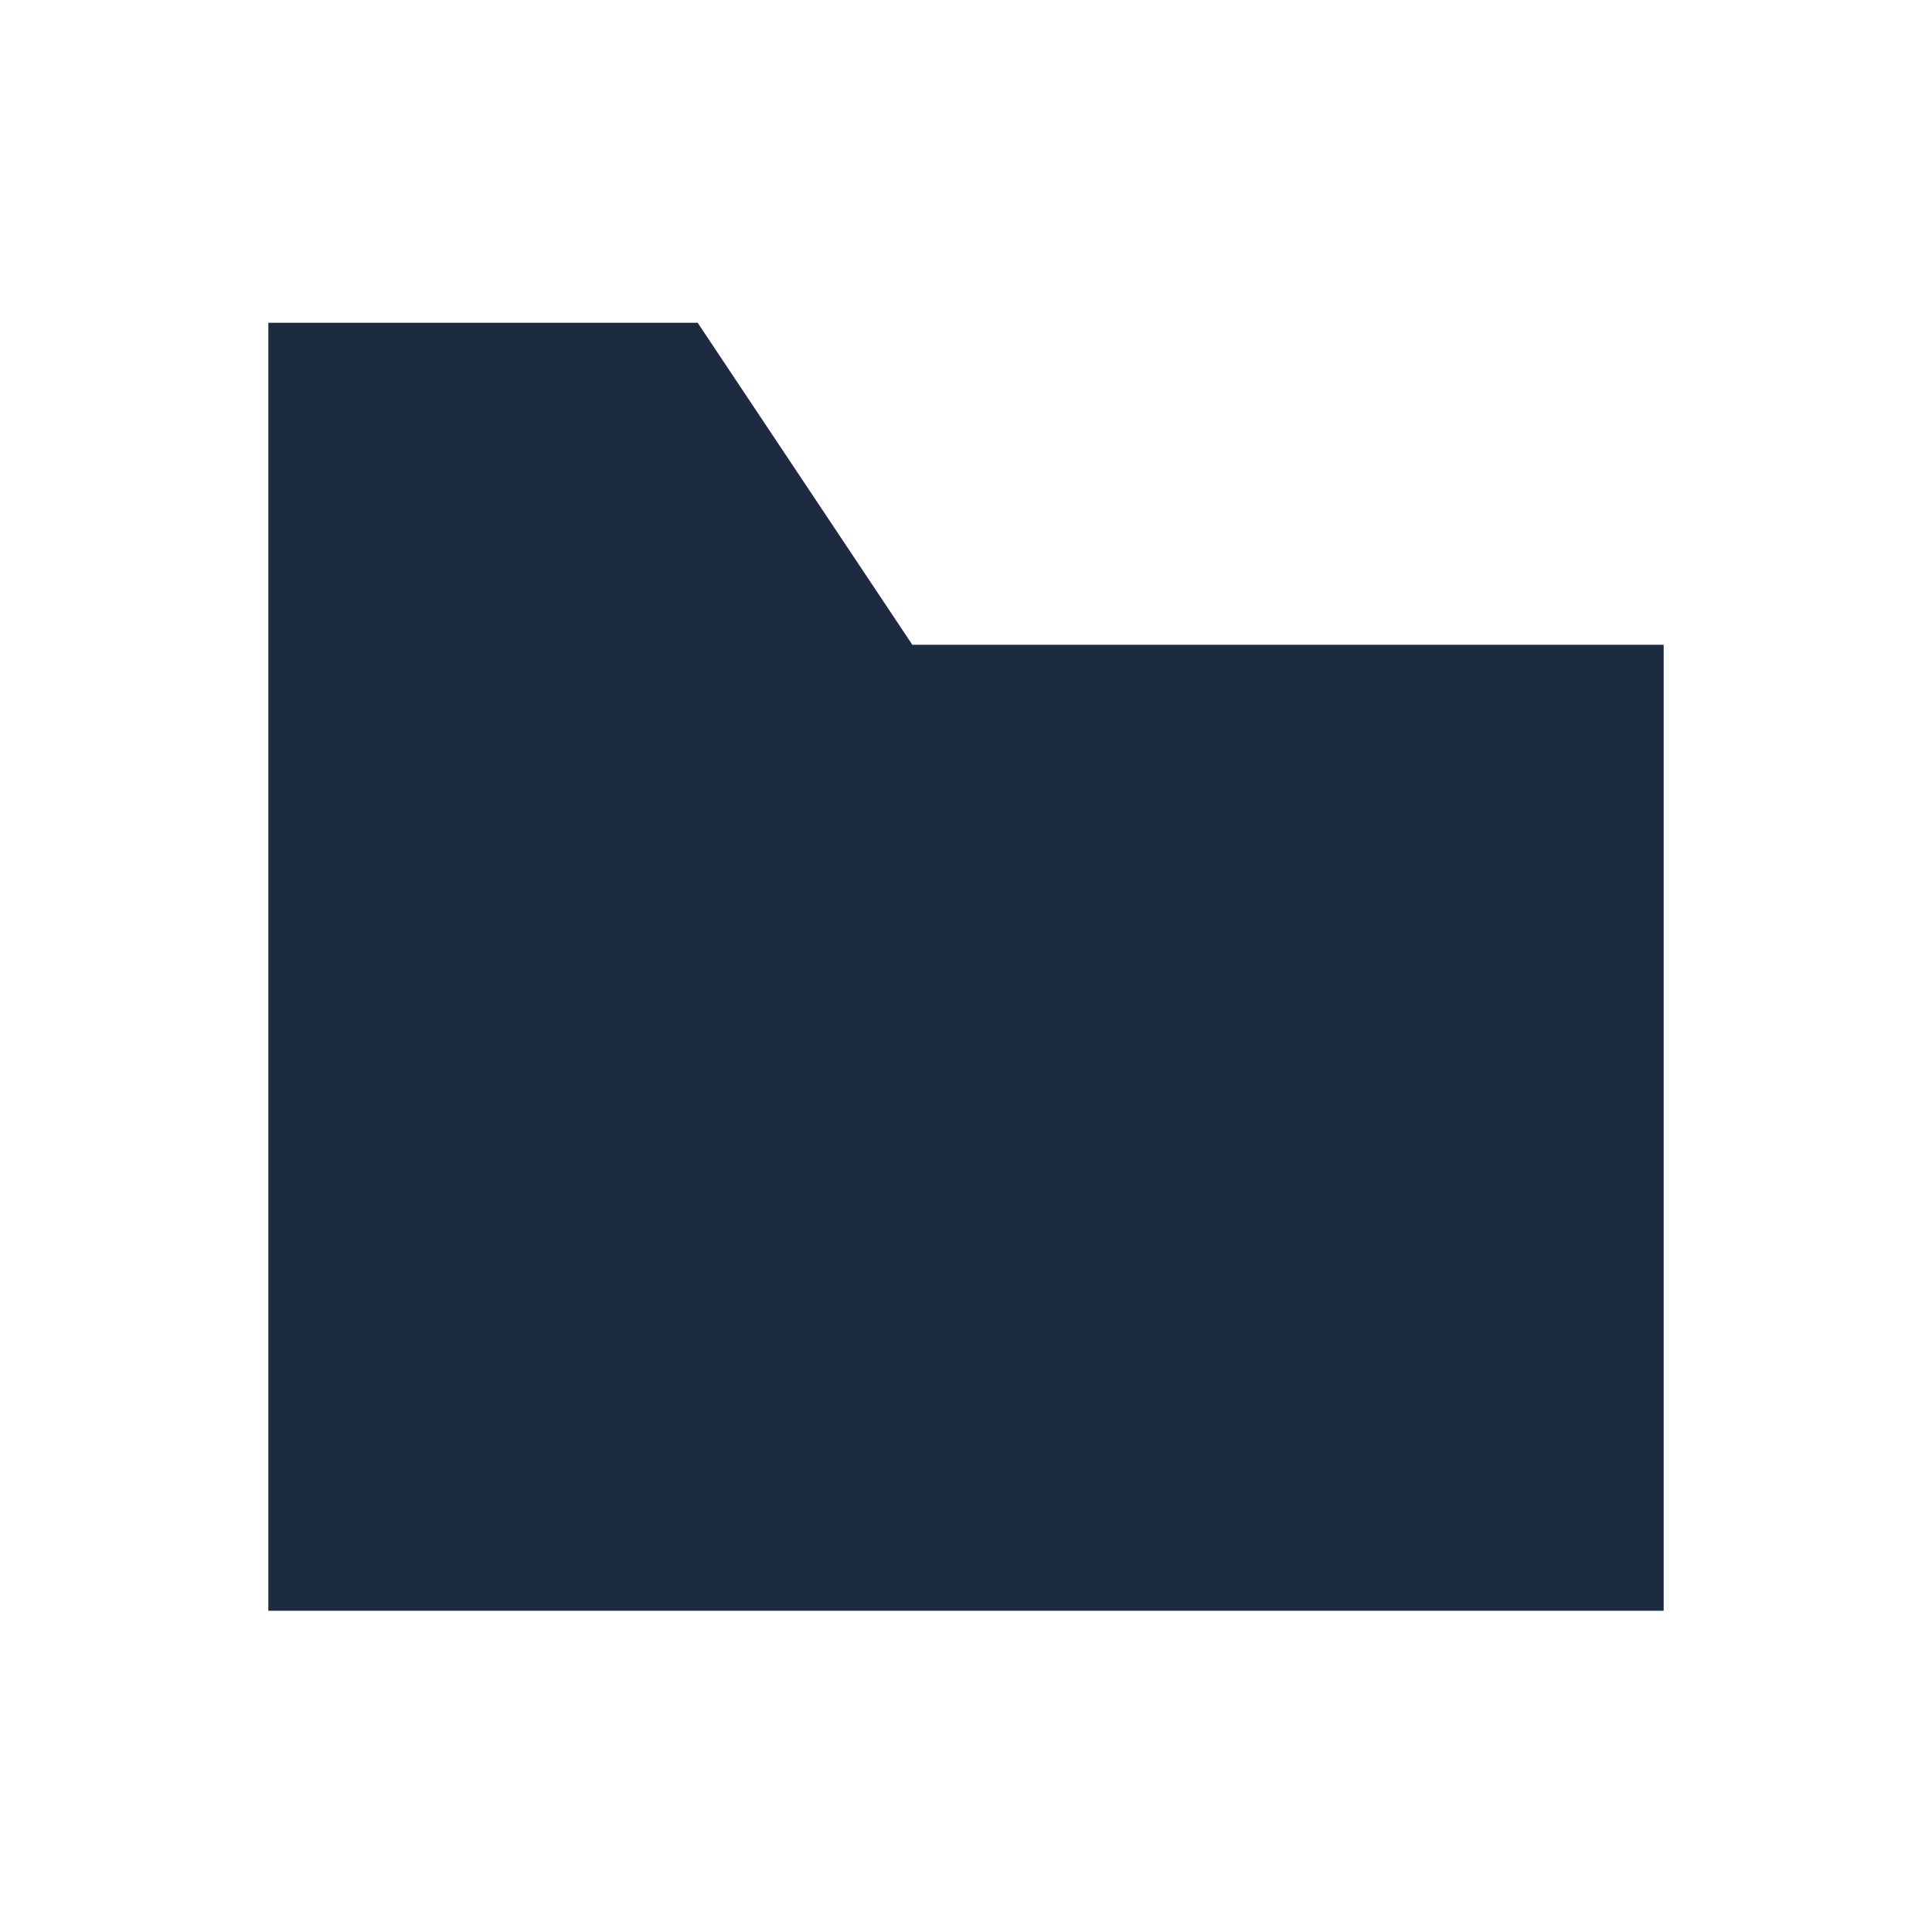 <?xml version="1.0" encoding="utf-8"?>
<!-- Generator: Adobe Illustrator 22.1.0, SVG Export Plug-In . SVG Version: 6.00 Build 0)  -->
<svg version="1.1" id="Layer_1" xmlns="http://www.w3.org/2000/svg" x="0px" y="0px"
     viewBox="0 0 36 36" style="enable-background:new 0 0 36 36;" xml:space="preserve">
<style type="text/css">
	.st0{fill:none;}
	.st1{fill:#1C2B40;}
</style>
<g id="Group_42" transform="translate(-541.4 -250.086)">
	<rect id="Rectangle_84" x="541.4" y="250.1" class="st0" width="36" height="36"/>
	<path id="Path_47" class="st1" d="M554.4,256.1h-8v24h26v-18h-14L554.4,256.1z"/>
</g>
</svg>
